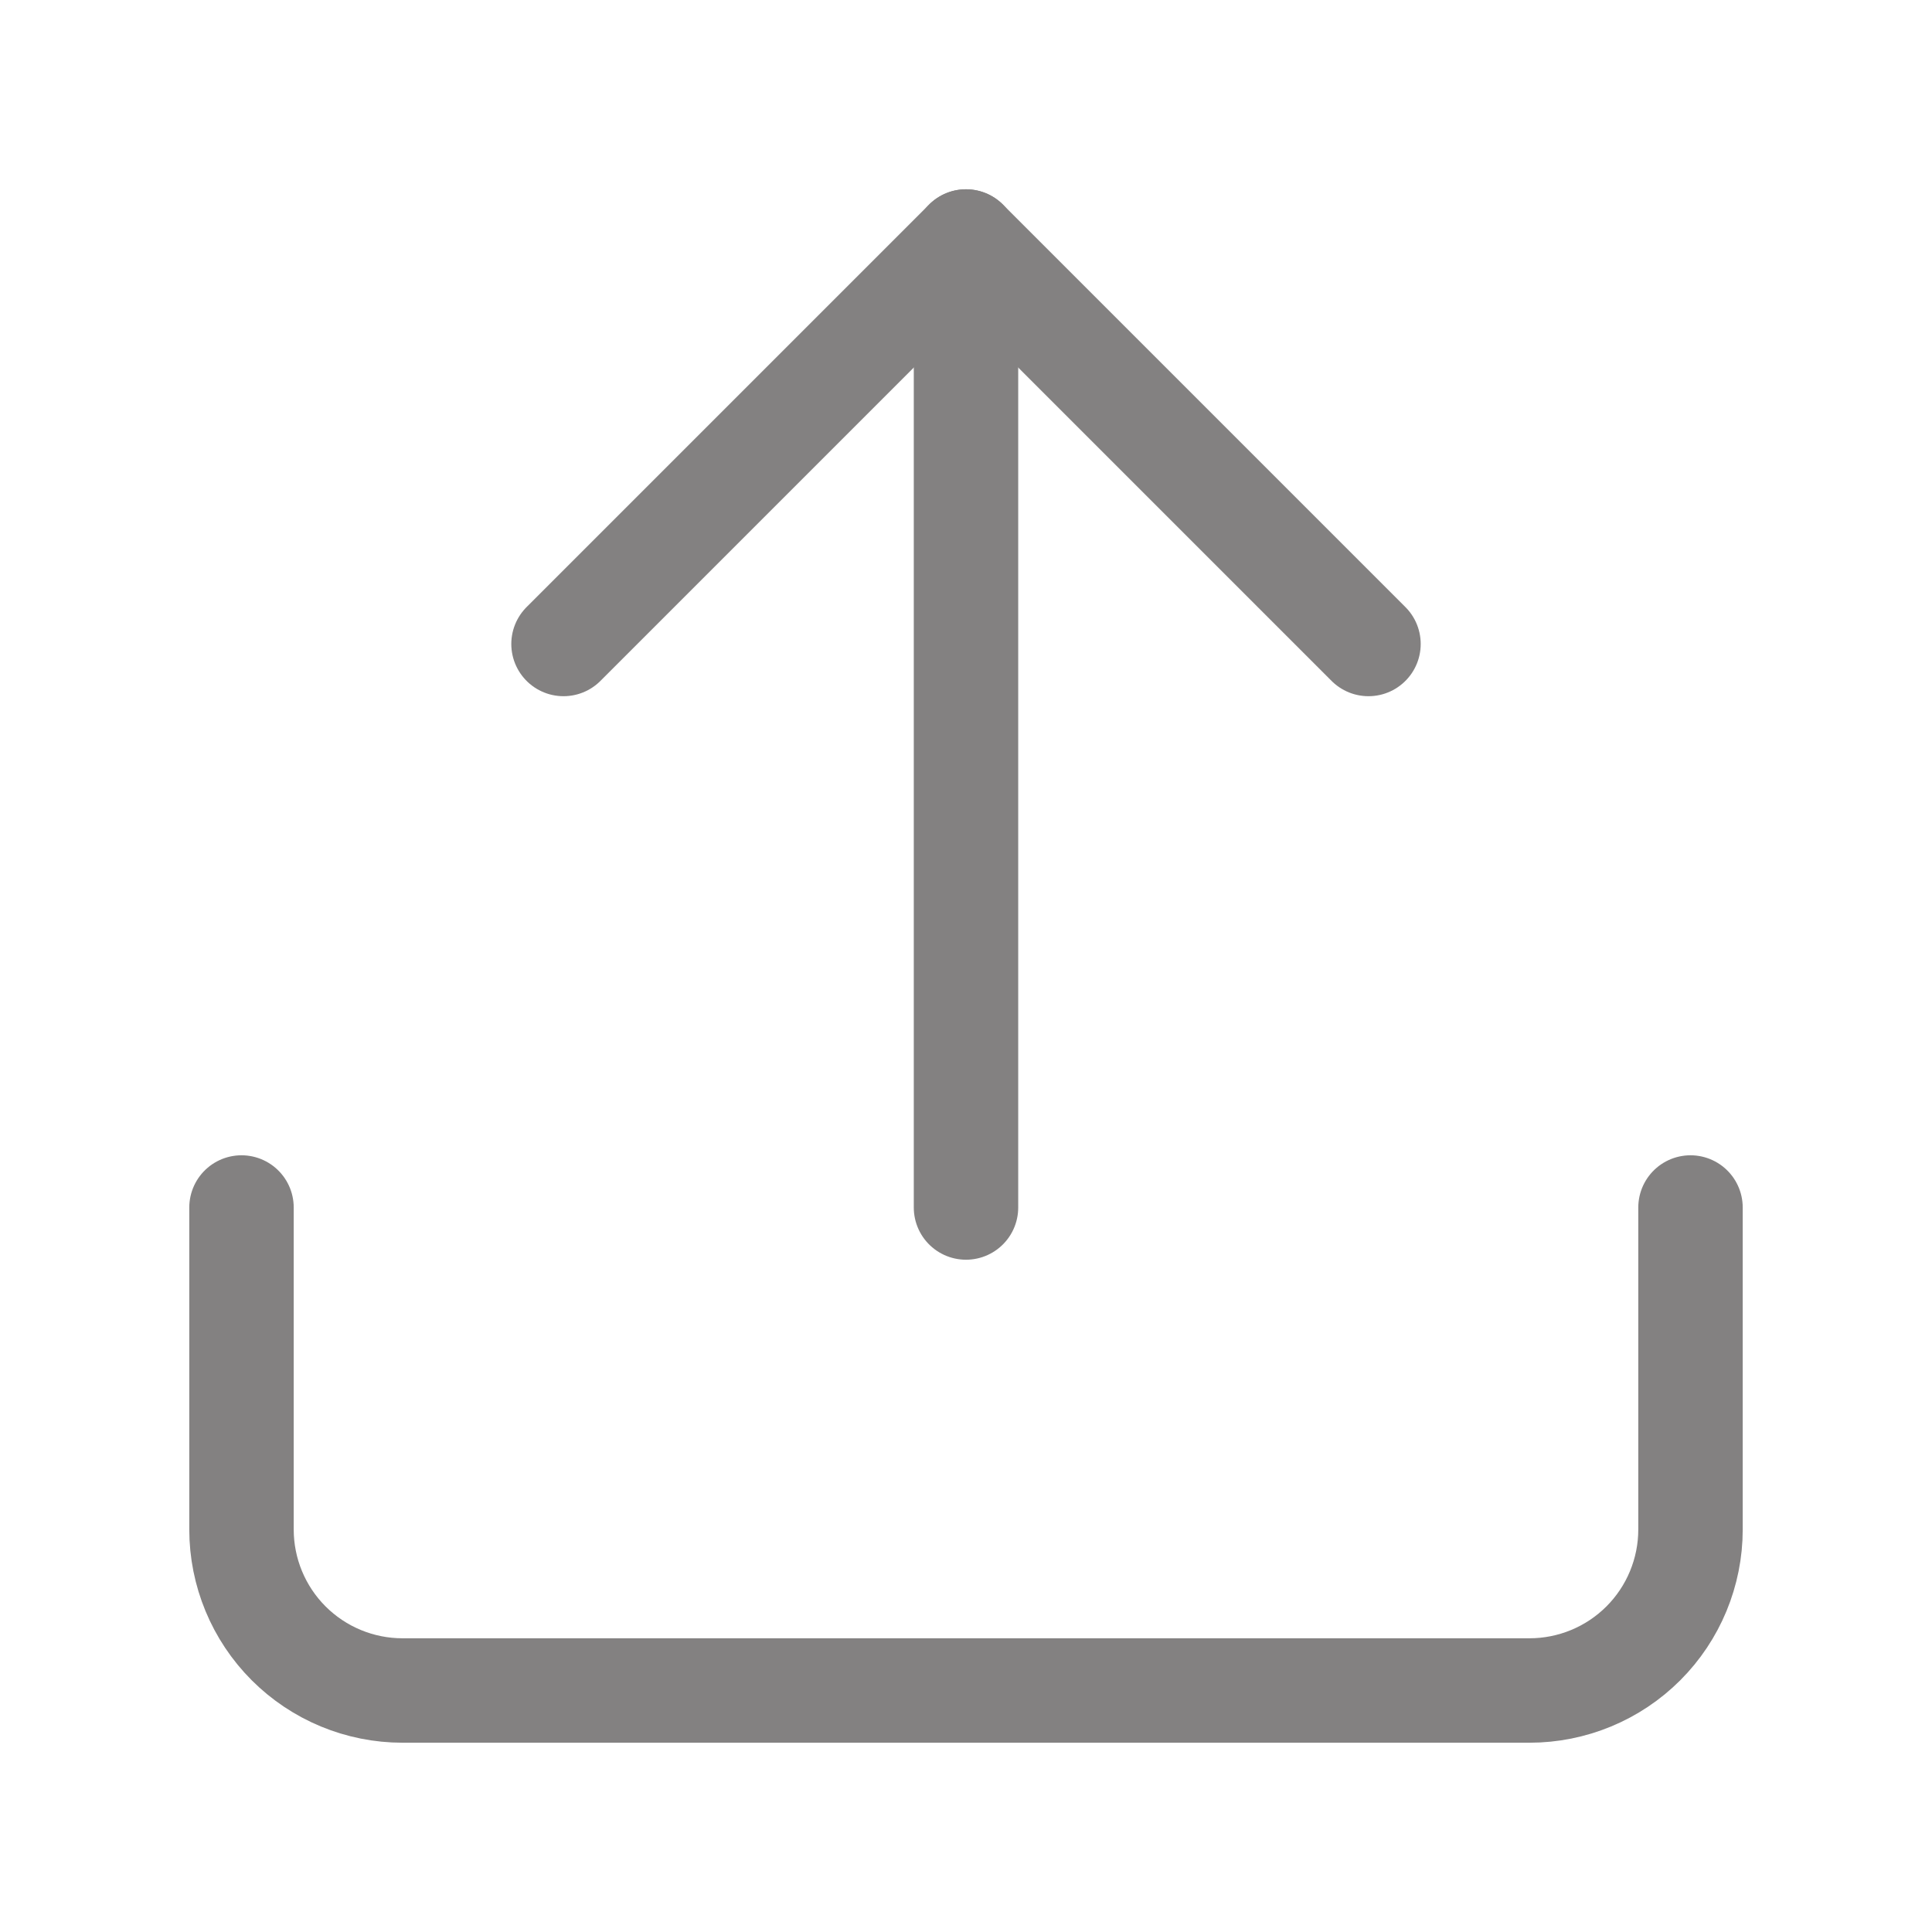 <svg width="37" height="37" viewBox="0 0 37 37" fill="none" xmlns="http://www.w3.org/2000/svg">
<path d="M32.375 23.125V29.292C32.375 30.109 32.05 30.894 31.472 31.472C30.894 32.05 30.109 32.375 29.292 32.375H7.708C6.891 32.375 6.106 32.05 5.528 31.472C4.95 30.894 4.625 30.109 4.625 29.292V23.125" stroke="#838181" stroke-width="2" stroke-linecap="round" stroke-linejoin="round"/>
<path d="M26.208 12.333L18.5 4.625L10.792 12.333" stroke="#838181" stroke-width="2" stroke-linecap="round" stroke-linejoin="round"/>
<path d="M18.5 4.625V23.125" stroke="#838181" stroke-width="2" stroke-linecap="round" stroke-linejoin="round"/>
</svg>
